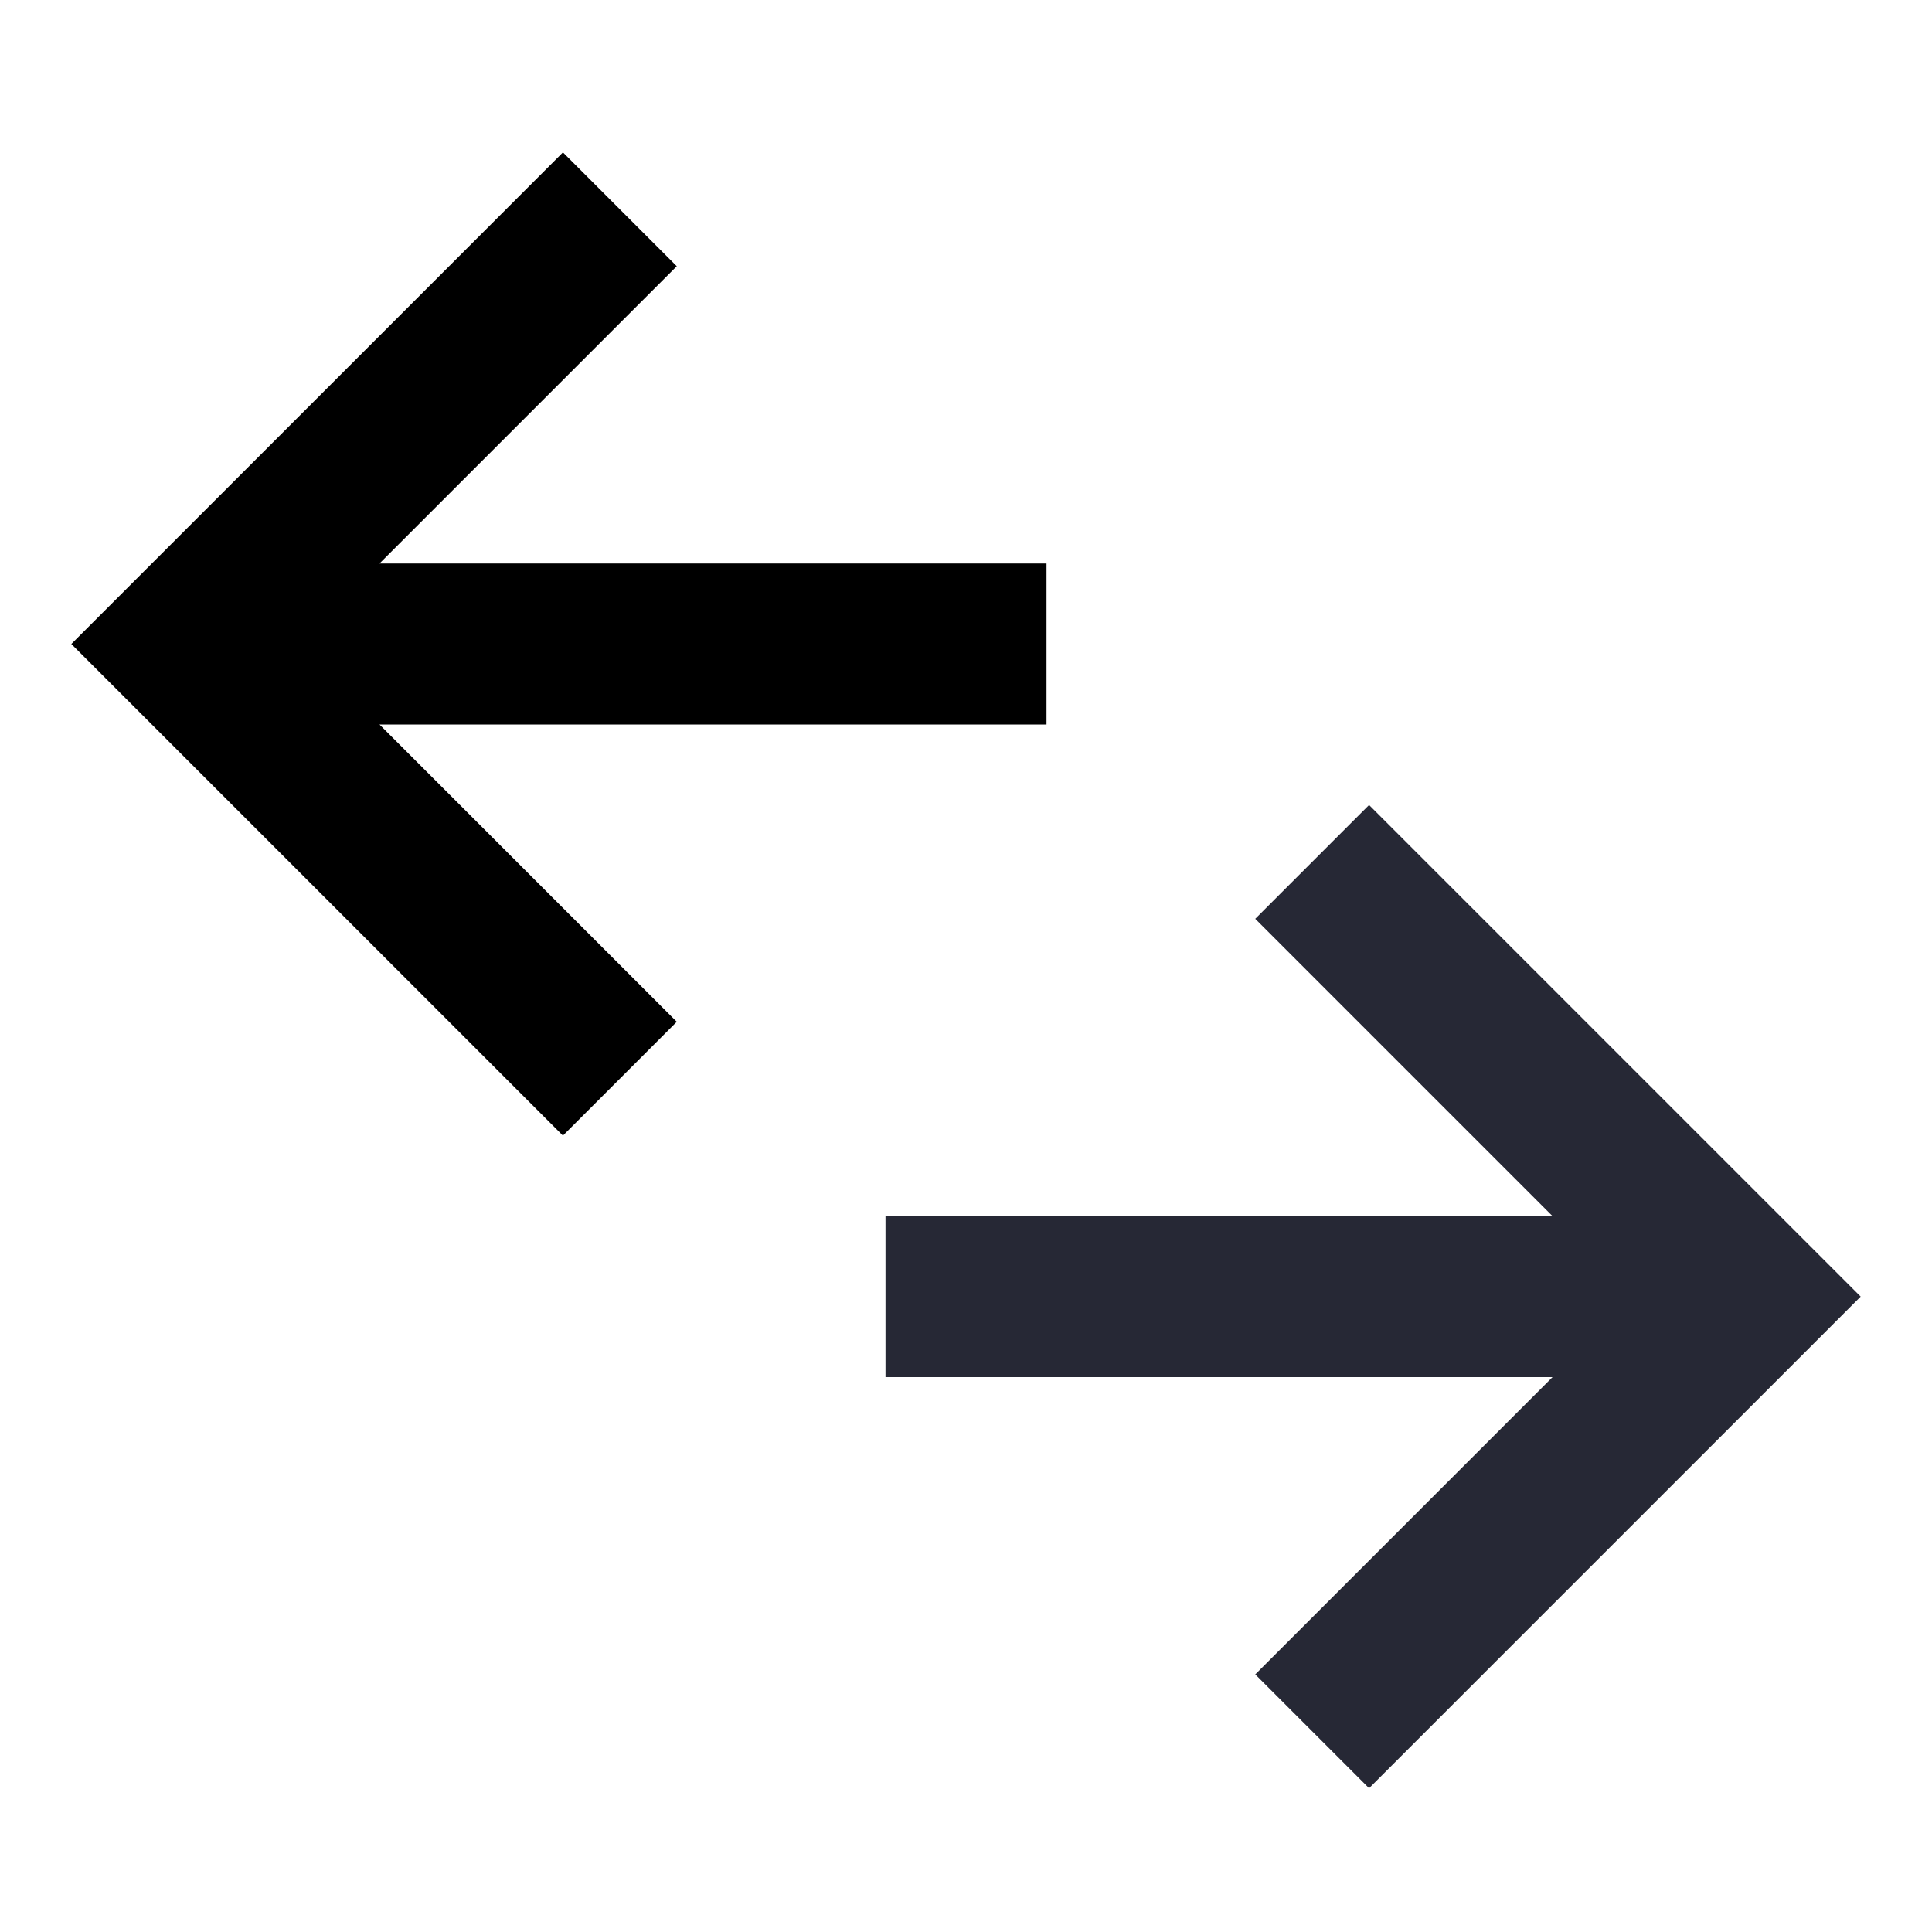 <svg width="24" height="24" viewBox="0 0 24 24" fill="none" xmlns="http://www.w3.org/2000/svg">
<path d="M8.407 3.307L6.993 1.893L0.886 8L6.993 14.107L8.407 12.693L4.714 9H13V7H4.714L8.407 3.307Z" fill="black"/>
<path d="M23.114 16.107L17.007 10L15.593 11.414L19.286 15.107H11V17.107H19.286L15.593 20.8L17.007 22.214L23.114 16.107Z" fill="#262835"/>
</svg>
